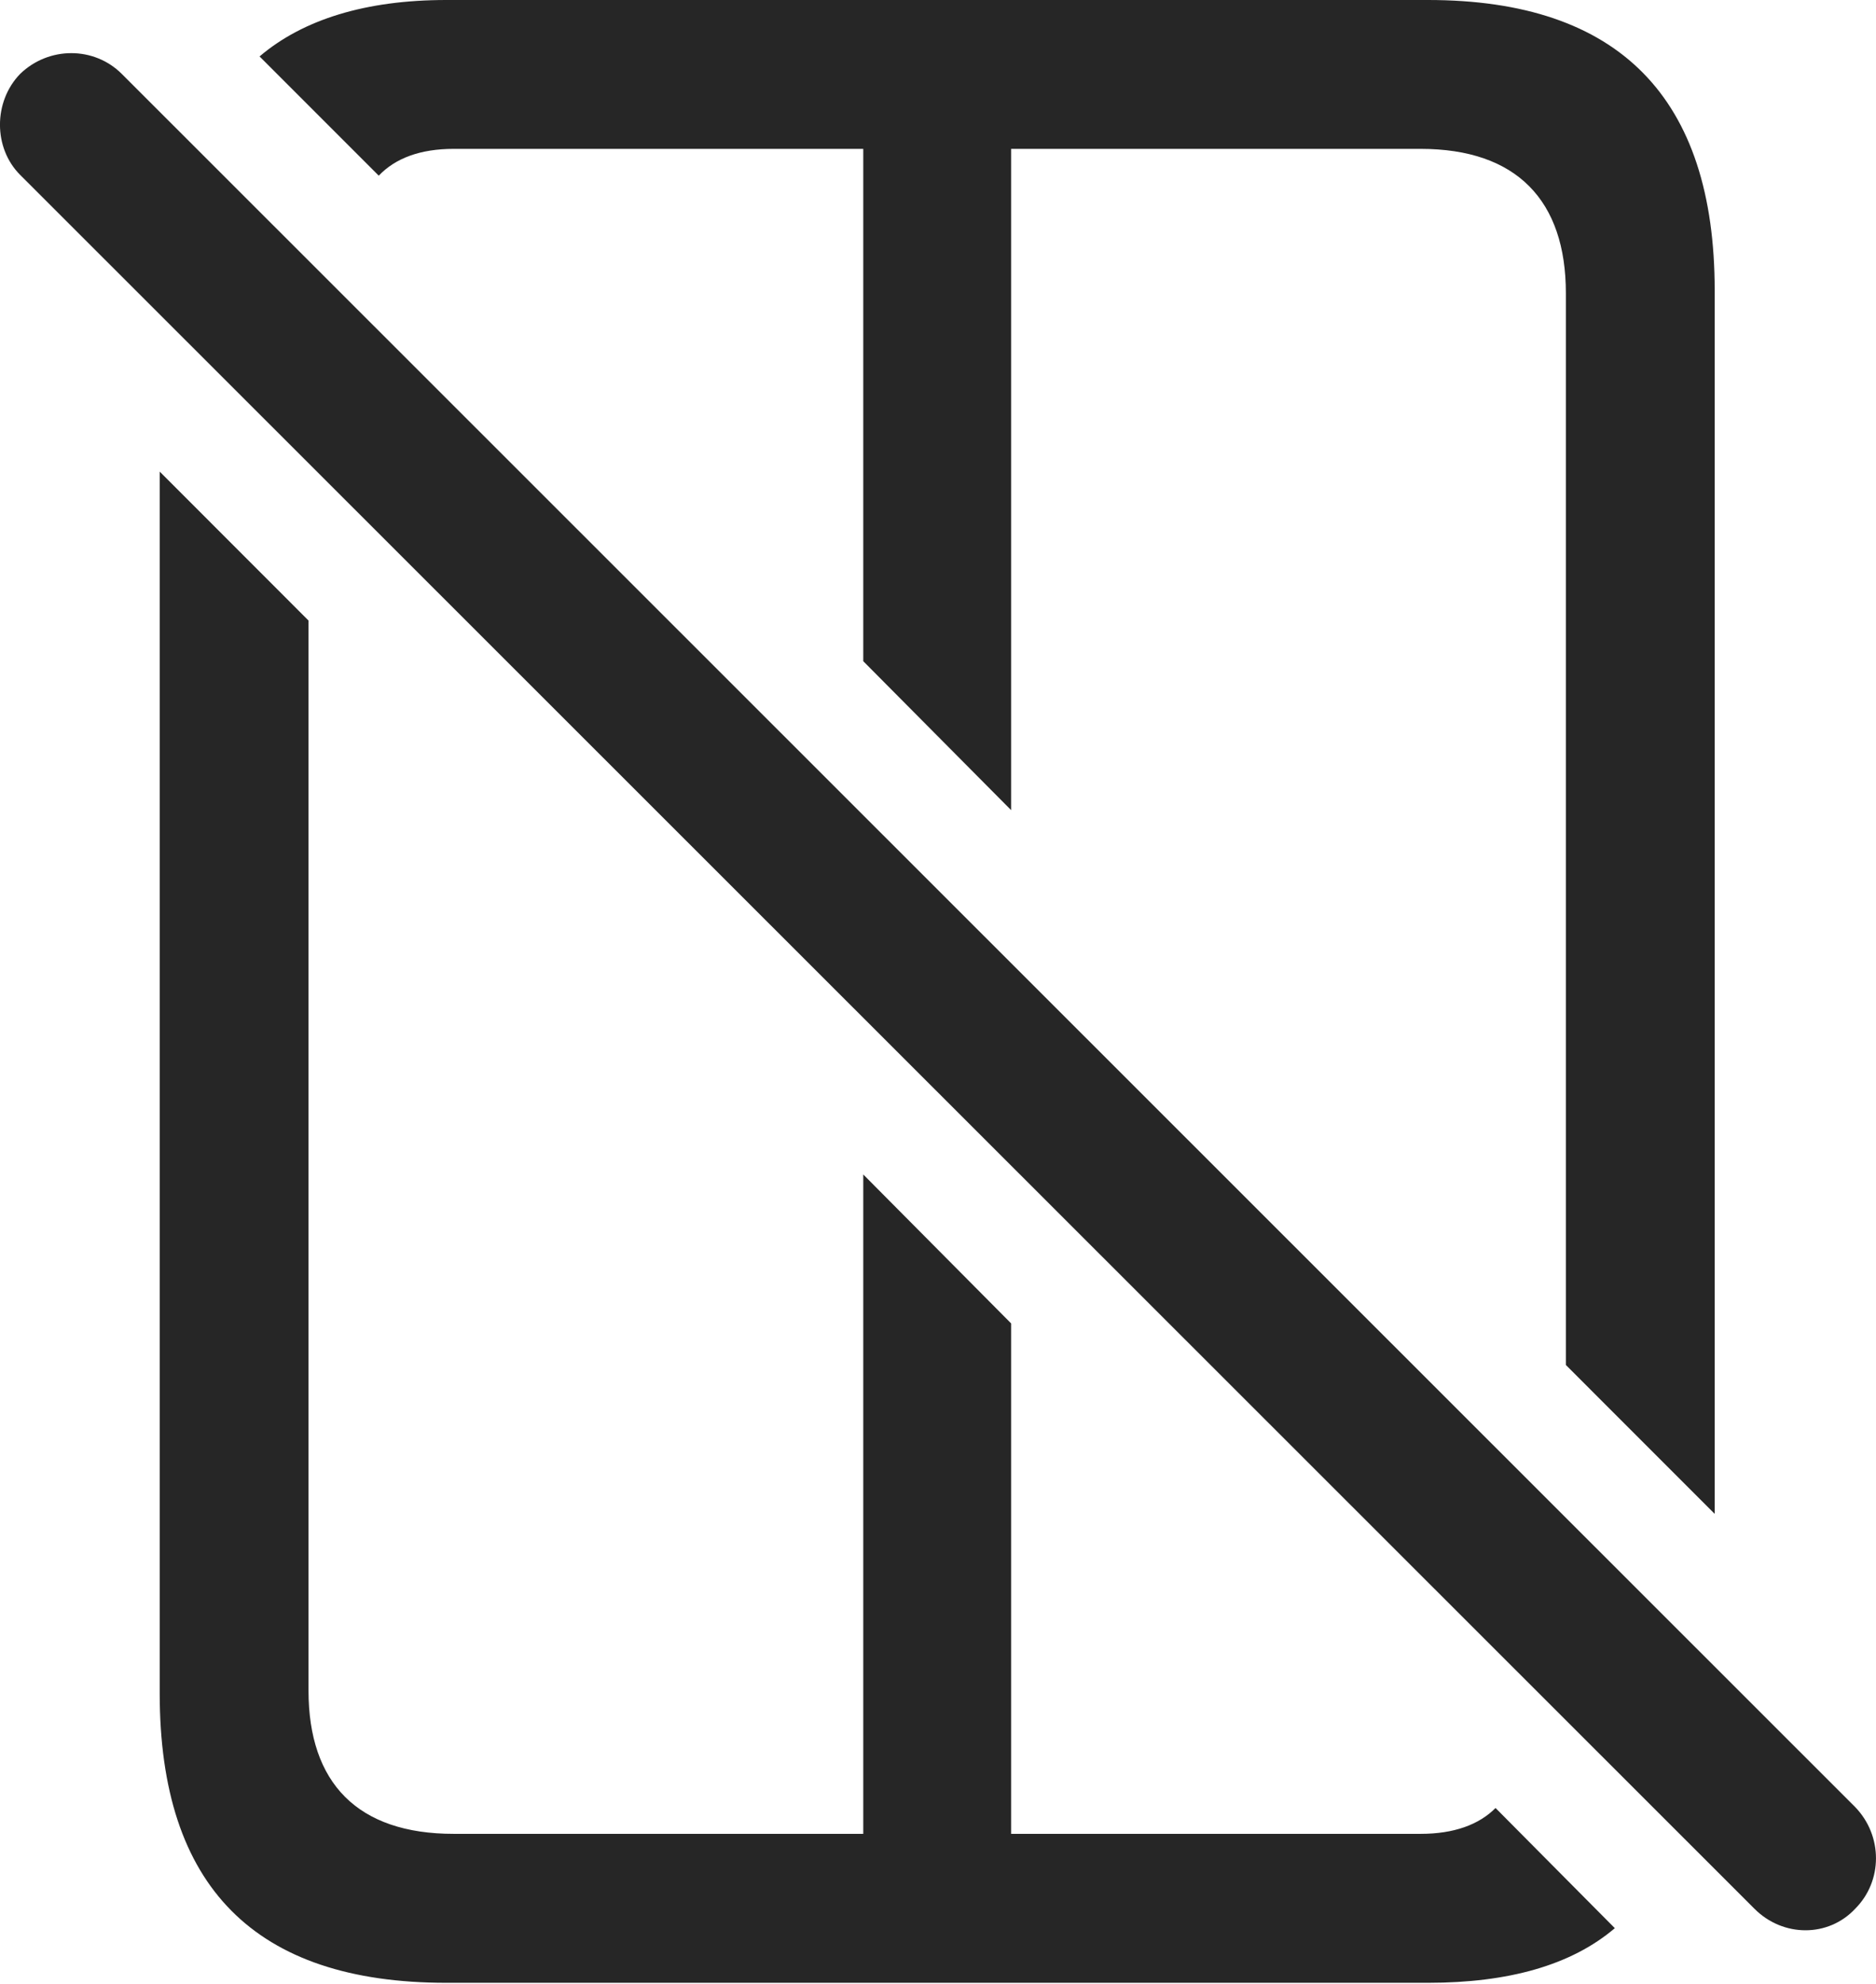 <?xml version="1.0" encoding="UTF-8"?>
<!--Generator: Apple Native CoreSVG 175.5-->
<!DOCTYPE svg
PUBLIC "-//W3C//DTD SVG 1.1//EN"
       "http://www.w3.org/Graphics/SVG/1.1/DTD/svg11.dtd">
<svg version="1.1" xmlns="http://www.w3.org/2000/svg" xmlns:xlink="http://www.w3.org/1999/xlink" width="19.817" height="20.947">
 <g>
  <rect height="20.947" opacity="0" width="19.817" x="0" y="0"/>
  <path d="M4.714 20.938L15.085 20.938C15.935 20.938 16.599 20.752 17.058 20.361L15.798 19.092C15.623 19.268 15.359 19.365 15.007 19.365L4.792 19.365C3.777 19.365 3.259 18.828 3.259 17.852L3.259 6.553L1.687 4.98L1.687 17.881C1.687 19.922 2.693 20.938 4.714 20.938ZM4.001 1.855C4.177 1.67 4.441 1.572 4.792 1.572L15.007 1.572C16.023 1.572 16.541 2.119 16.541 3.096L16.541 14.414L18.113 15.986L18.113 3.066C18.113 1.035 17.107 0 15.085 0L4.714 0C3.865 0 3.201 0.205 2.742 0.596ZM10.681 8.555L10.681 1.016L9.119 1.016L9.119 6.982ZM9.119 20.078L10.681 20.078L10.681 13.975L9.119 12.402Z" fill="#000000" fill-opacity="0.85"/>
  <path d="M18.533 20.156C18.835 20.459 19.314 20.459 19.597 20.156C19.89 19.863 19.89 19.385 19.597 19.082L1.287 0.781C0.994 0.488 0.515 0.488 0.212 0.781C-0.071 1.074-0.071 1.562 0.212 1.846Z" fill="#000000" fill-opacity="0.85"/>
 </g>
</svg>
